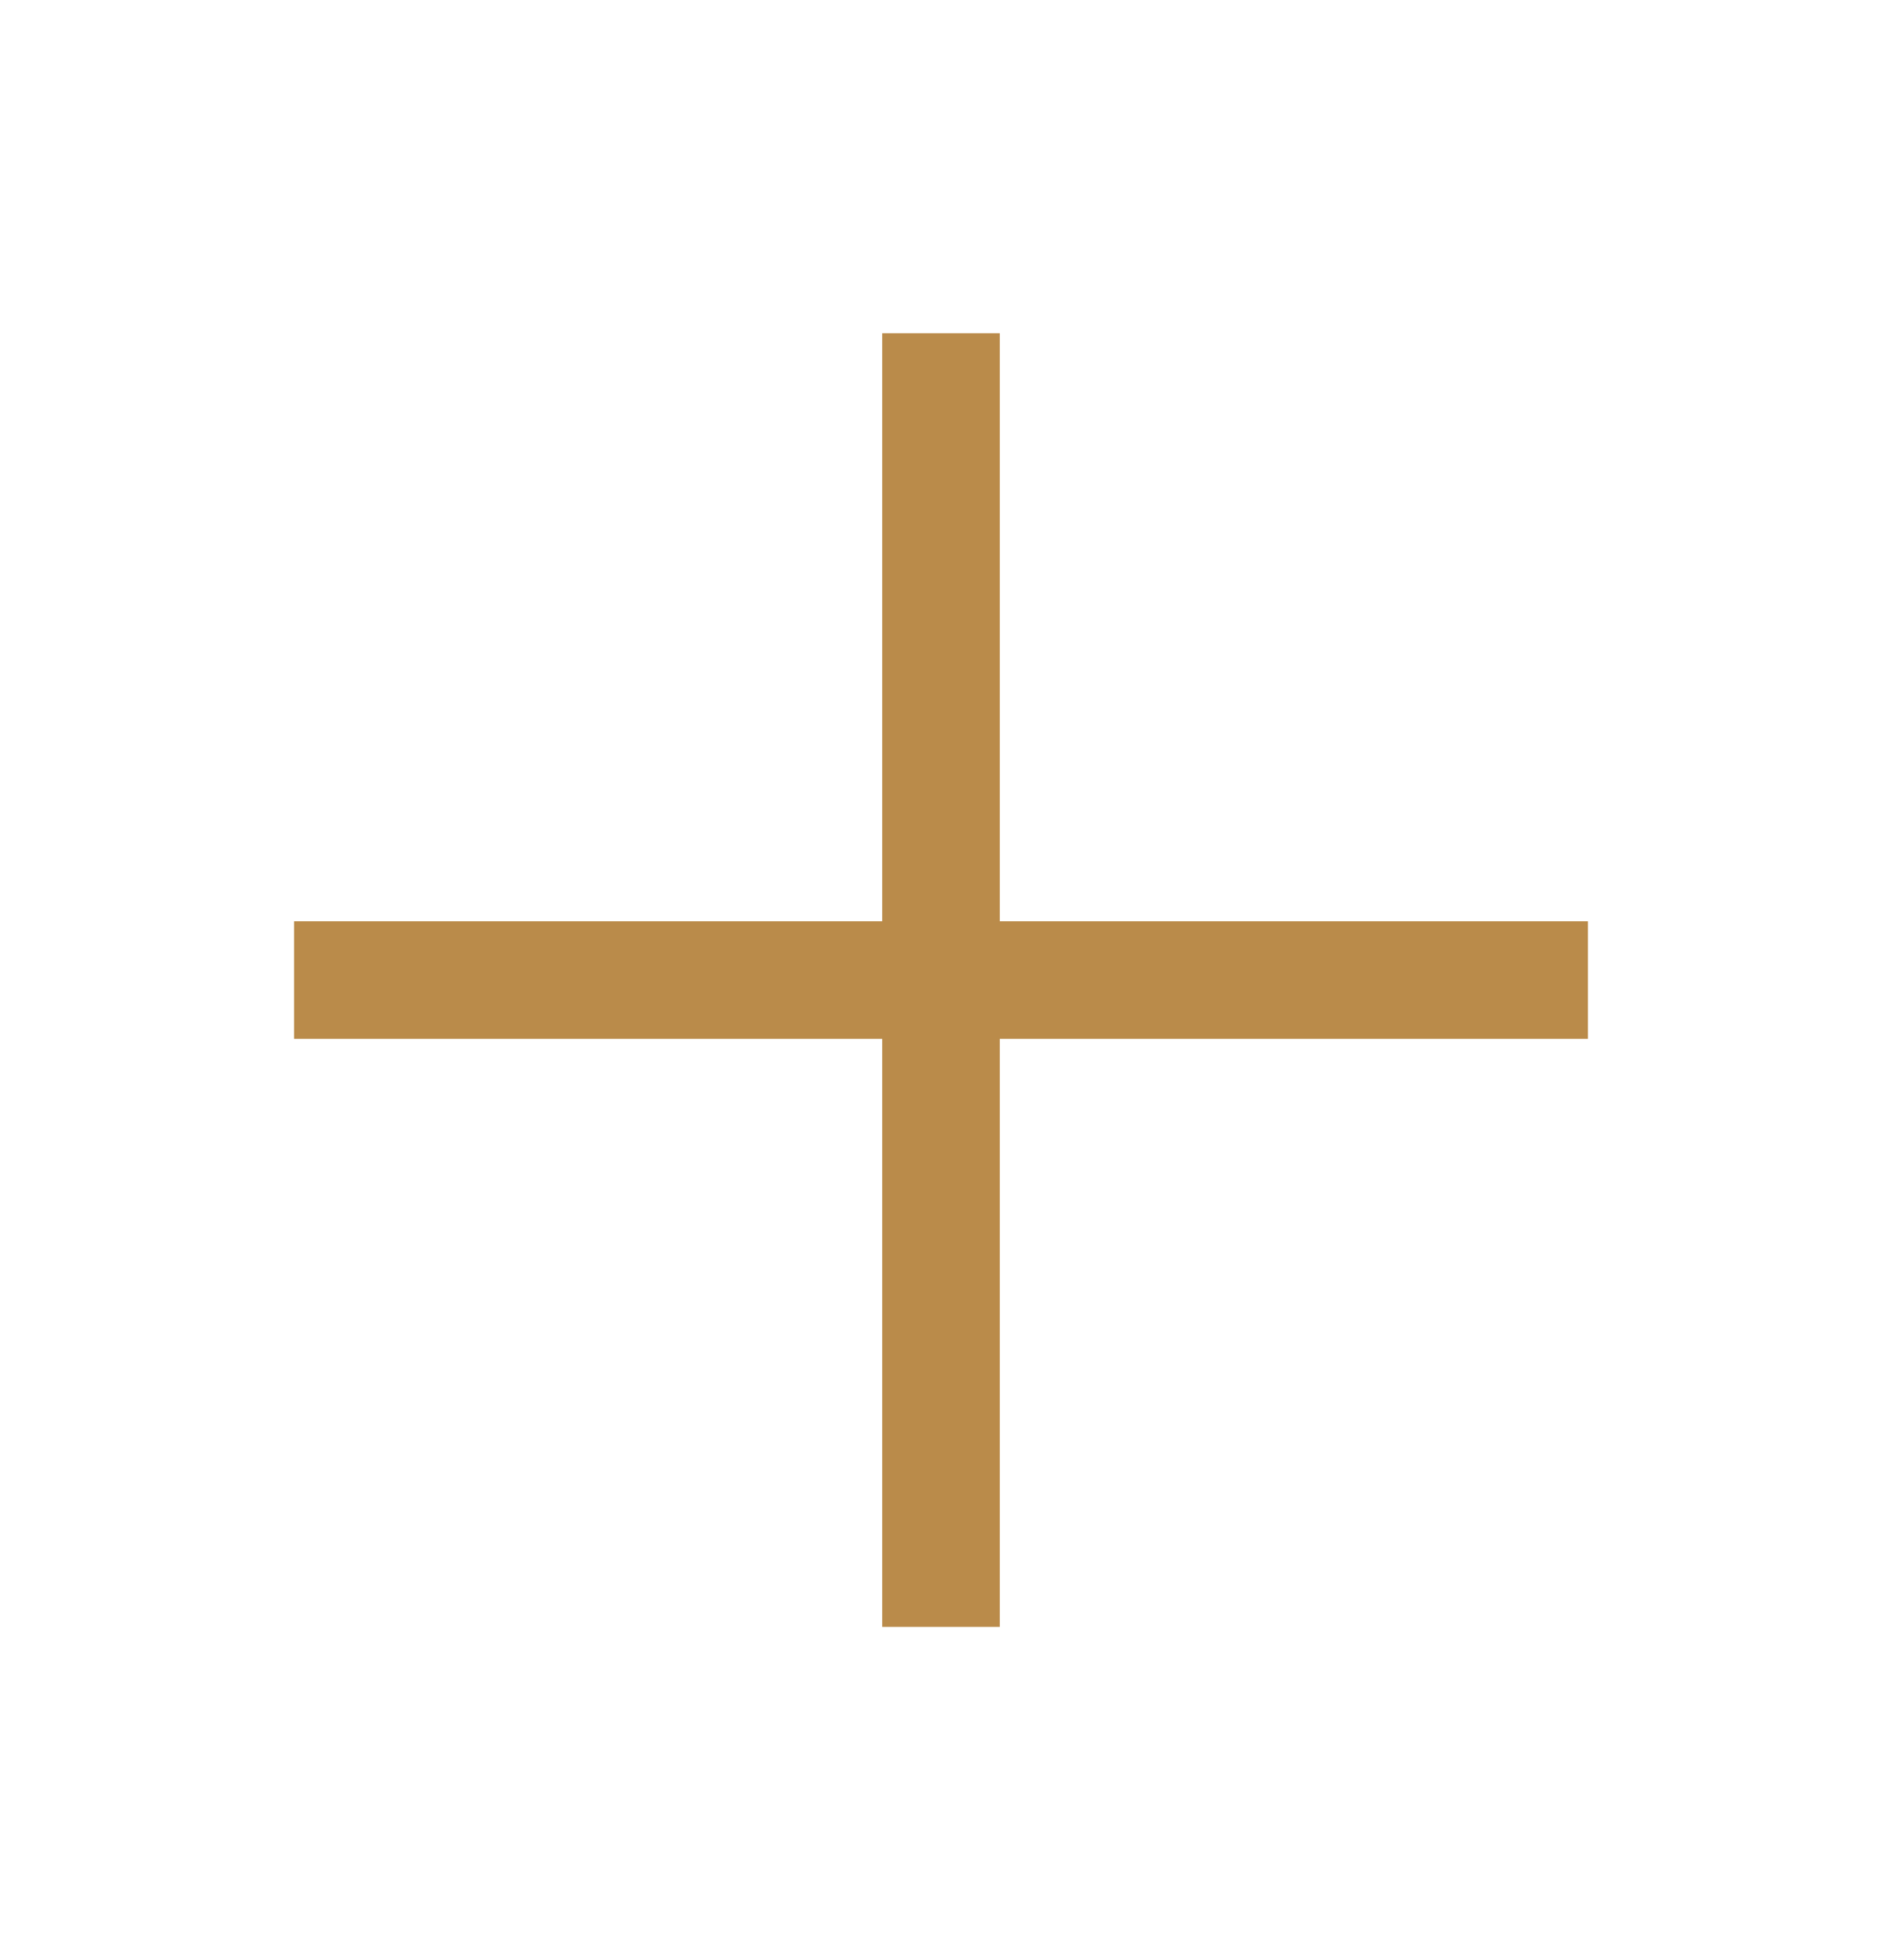 <svg width="24" height="25" viewBox="0 0 24 25" fill="none" xmlns="http://www.w3.org/2000/svg">
<path d="M11.25 4.25V11.75H3.75V13.25H11.25V20.75H12.75V13.25H20.25V11.75H12.75V4.25H11.25Z" fill="#BA8B4A"/>
</svg>
